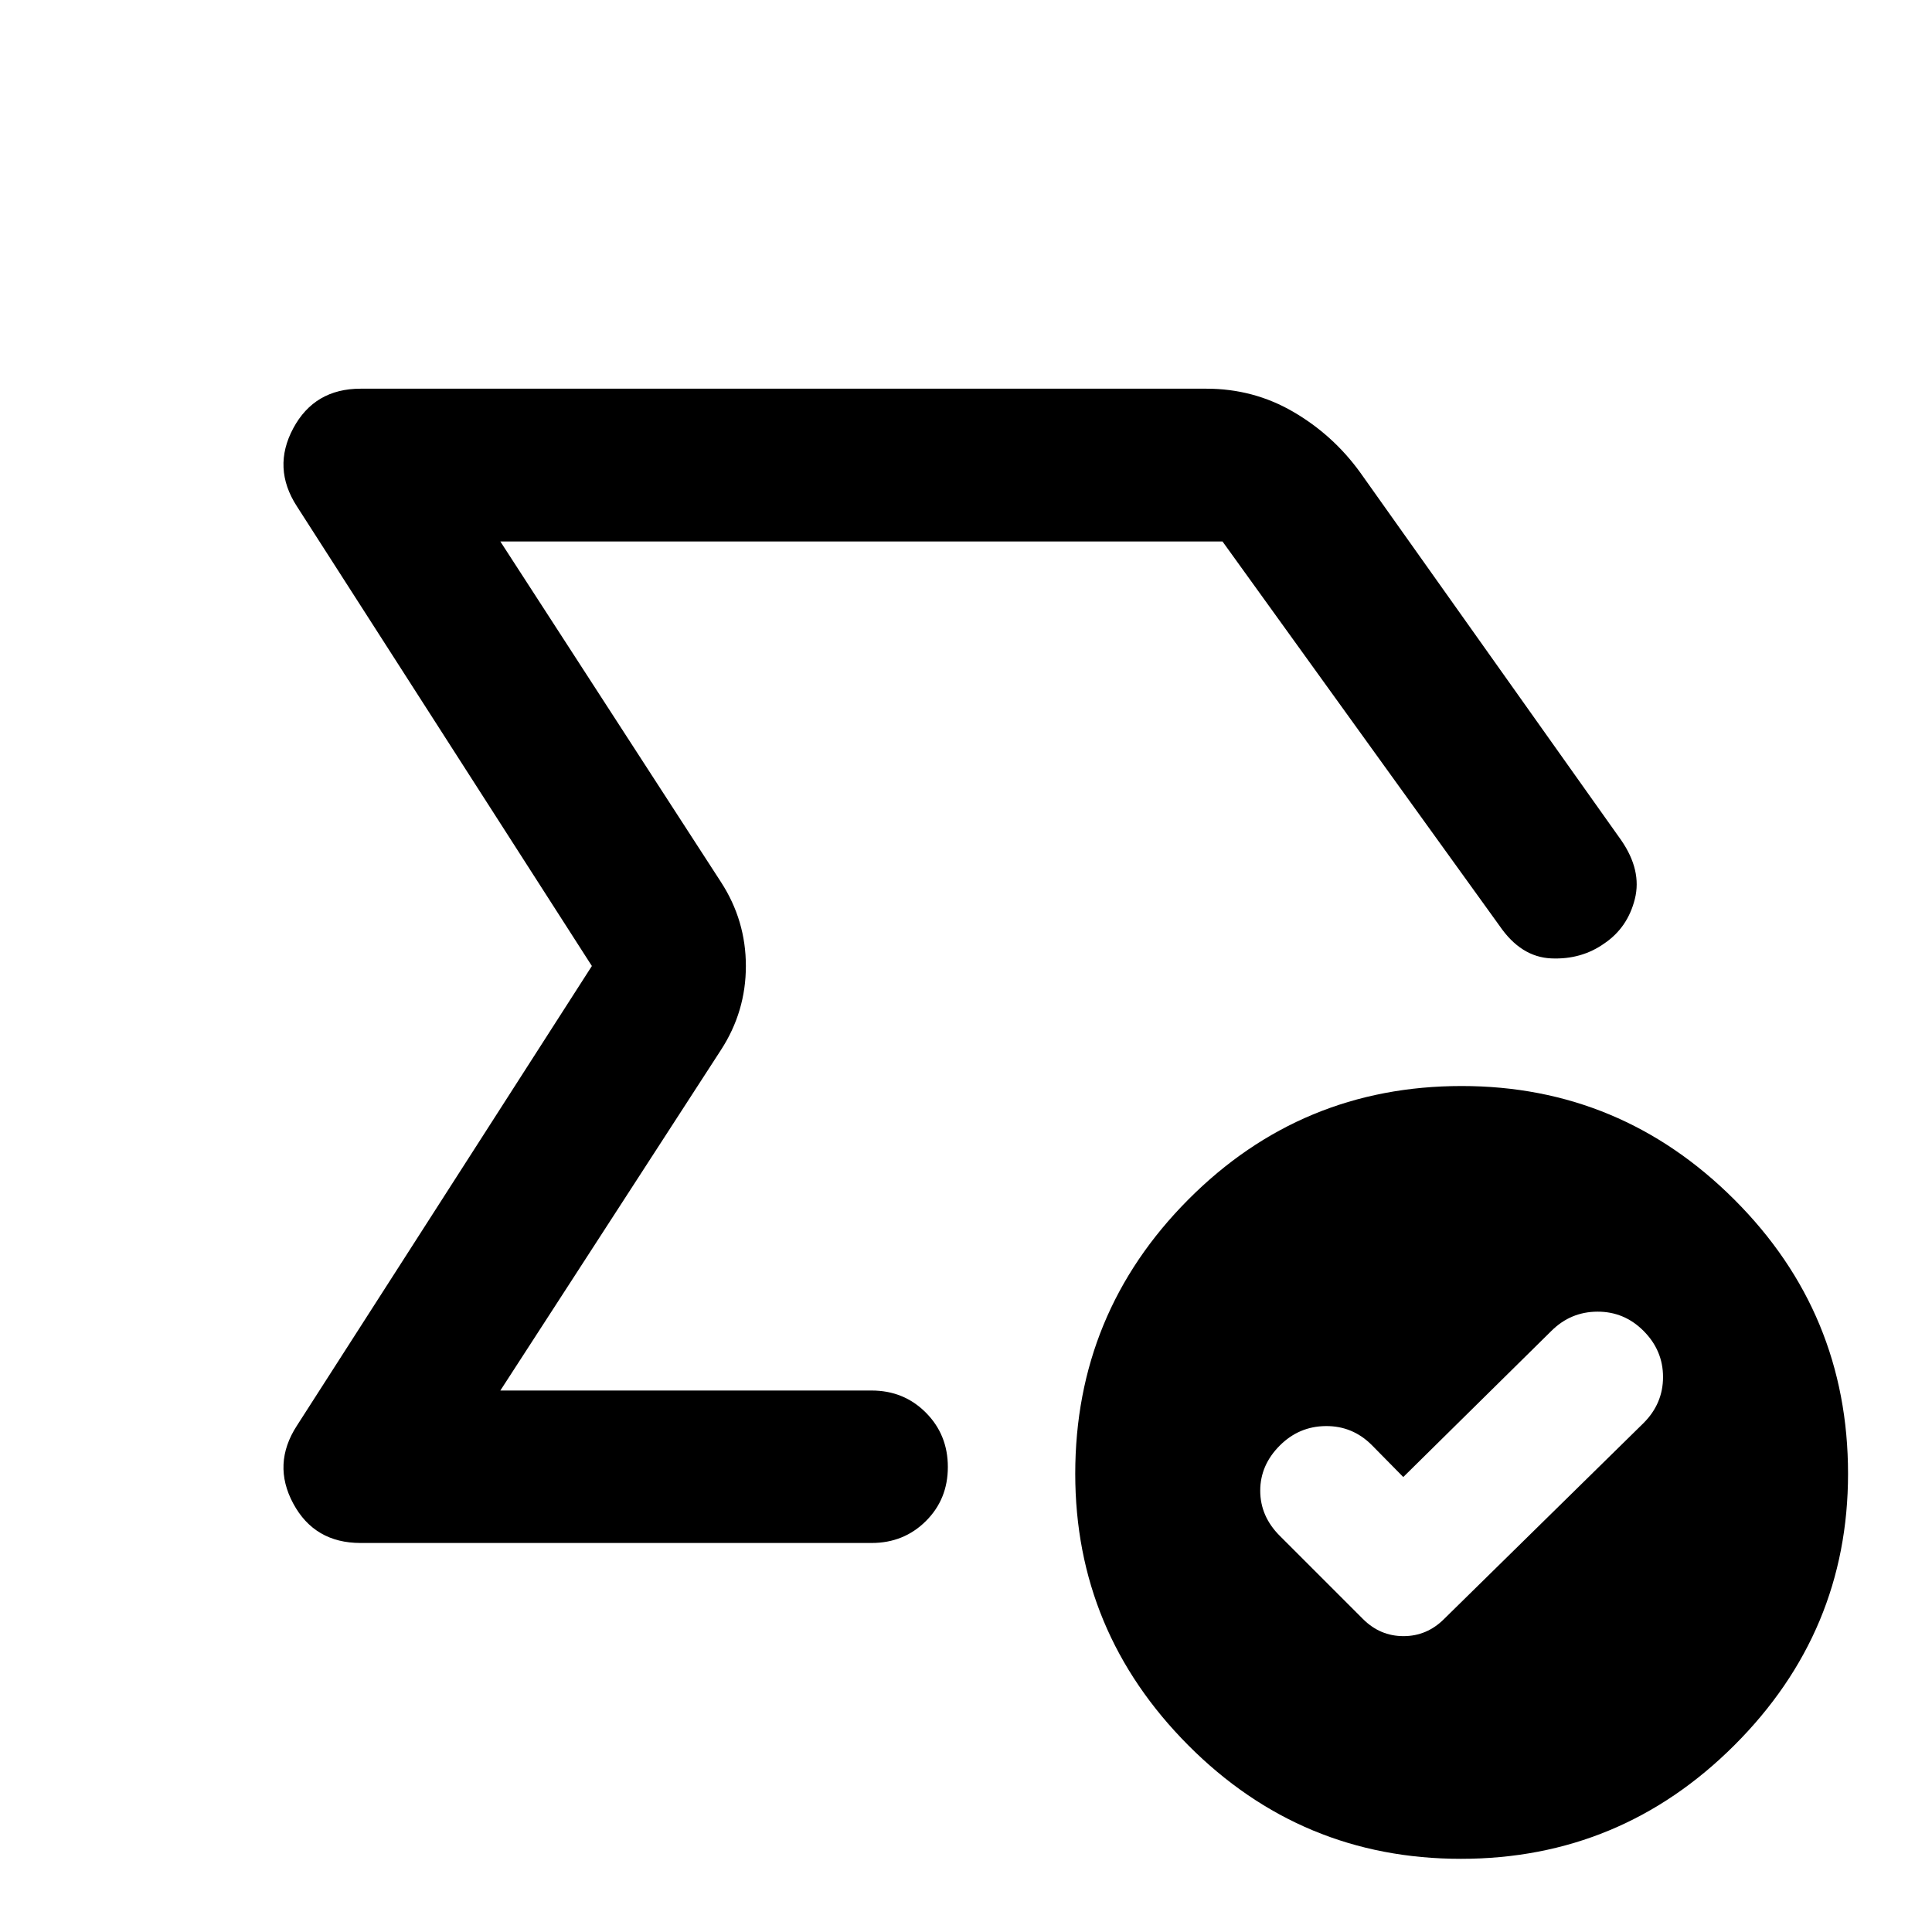 <svg xmlns="http://www.w3.org/2000/svg" height="40" viewBox="0 -960 960 960" width="40"><path d="M501.8-480ZM179.17-193.3q-22.91 0-33.46-19.61-10.55-19.6 1.8-38.66L294.1-480 147.51-708.43q-12.35-19.06-1.8-38.74 10.55-19.69 33.46-19.69h420.29q23.41 0 43.12 11.47 19.7 11.46 33.15 29.96l129.81 182.89q10.36 15 6.82 29.2-3.54 14.2-15.09 22.06-11.44 8.16-26.48 7.5-15.05-.66-25.66-16.16l-137.67-191H248.62l109.64 169.25q12.36 19.06 12.36 41.69t-12.36 41.69L248.62-269.06H433.1q16 0 26.94 10.97 10.94 10.98 10.94 27.03t-10.94 26.9Q449.1-193.3 433.1-193.3H179.17Zm518.11-32.77-15.65-15.89q-9.56-9.55-22.85-9.43-13.3.11-22.86 9.67-9.72 9.72-9.72 22.44t9.72 22.43l41.3 41.3q8.53 8.54 20.17 8.54 11.64 0 20.18-8.54l99.06-97.3q9.72-9.69 9.72-22.92 0-13.23-9.72-22.95-9.56-9.56-22.85-9.52-13.3.04-22.86 9.52l-73.64 72.65Zm28.66 189.71q-79.33 0-135.5-56.42-56.16-56.42-56.16-134.92 0-79.79 56.16-136.23 56.16-56.43 135.84-56.43 79 0 135.5 56.43 56.5 56.44 56.5 136.23 0 78.5-56.5 134.92-56.5 56.42-135.84 56.42Z"/></svg>